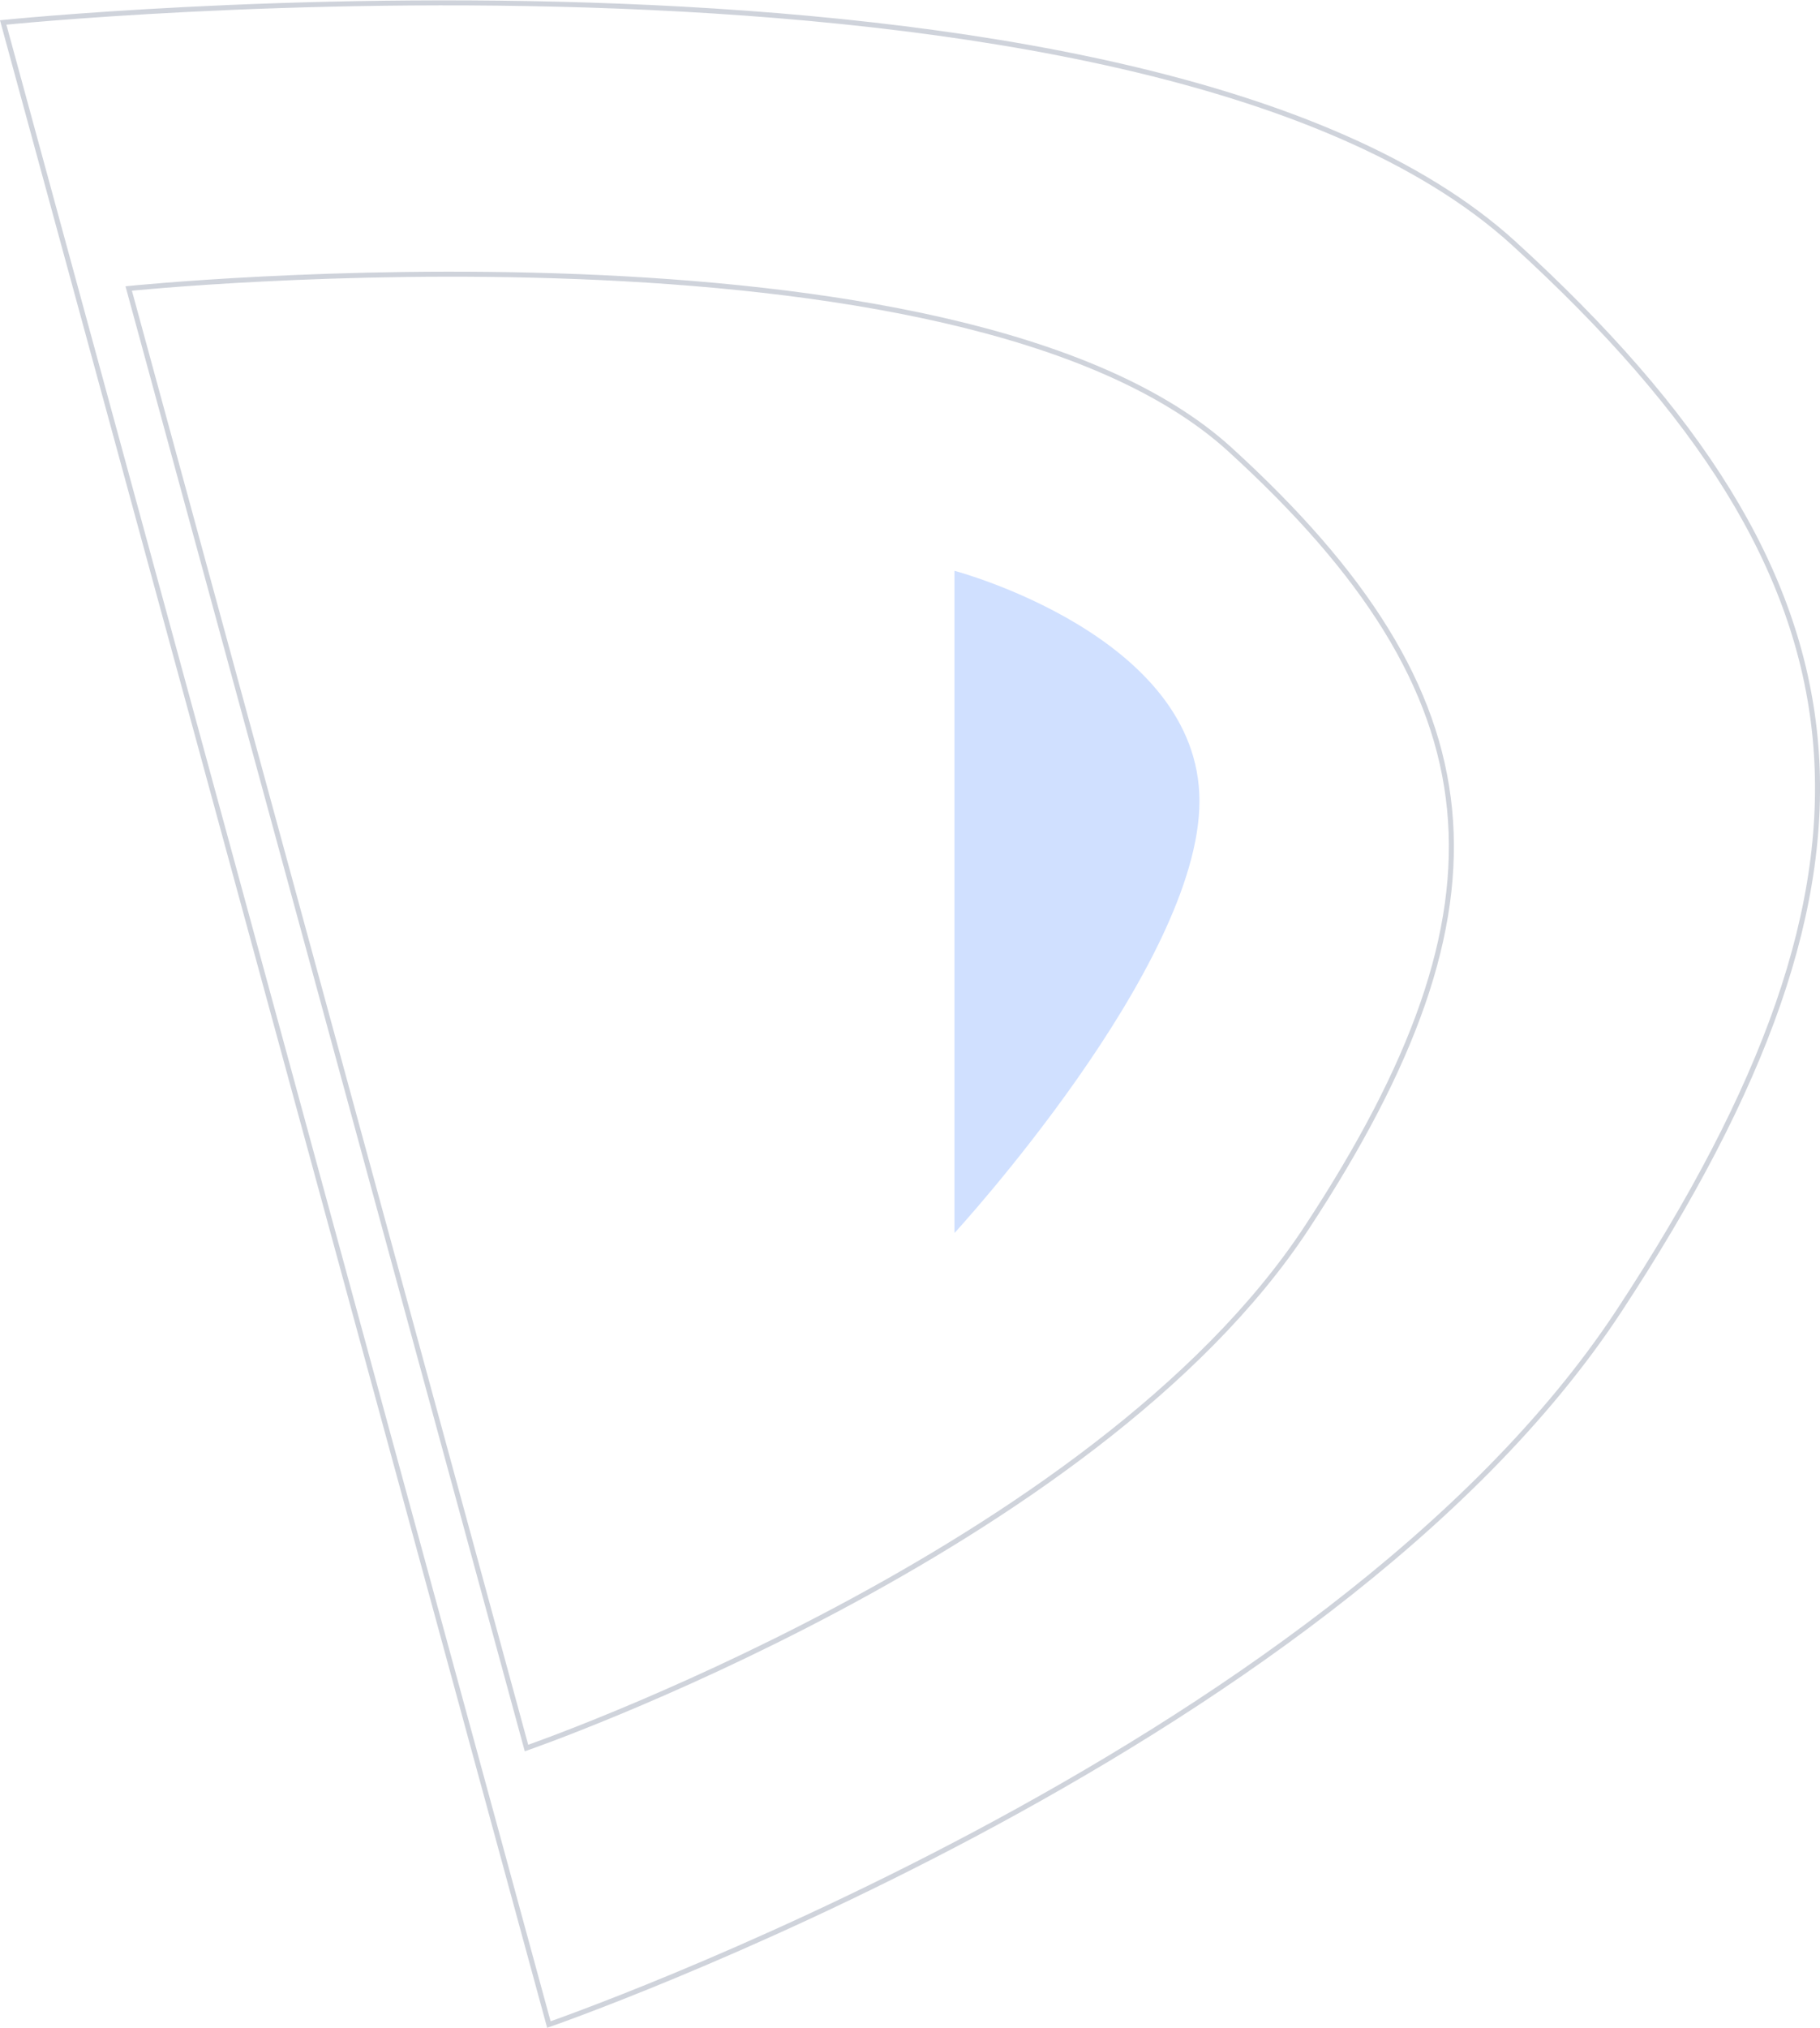 <svg xmlns="http://www.w3.org/2000/svg" width="362.53" height="403.672" viewBox="0 0 362.53 403.672"><g transform="translate(190.127 -902.569)"><path d="M-10108,14231.2s48.795,12.893,48.795,45.849-48.795,85.975-48.795,85.975Z" transform="translate(10108 -13215)" fill="#d0e0ff"/><path d="M1756.51,13920s165.541-17,219.371,32.064,57.706,90.356,15.3,154.864-155.435,103.623-155.435,103.623Z" transform="translate(-1921 -12960)" fill="none" stroke="#435272" stroke-width="1" opacity="0.25"/><path d="M1756.51,13921.1s227.074-23.314,300.912,43.983,79.156,123.941,20.993,212.428-213.21,142.141-213.21,142.141Z" transform="translate(-1946 -13014.058)" fill="none" stroke="#435272" stroke-width="1" opacity="0.25"/></g></svg>